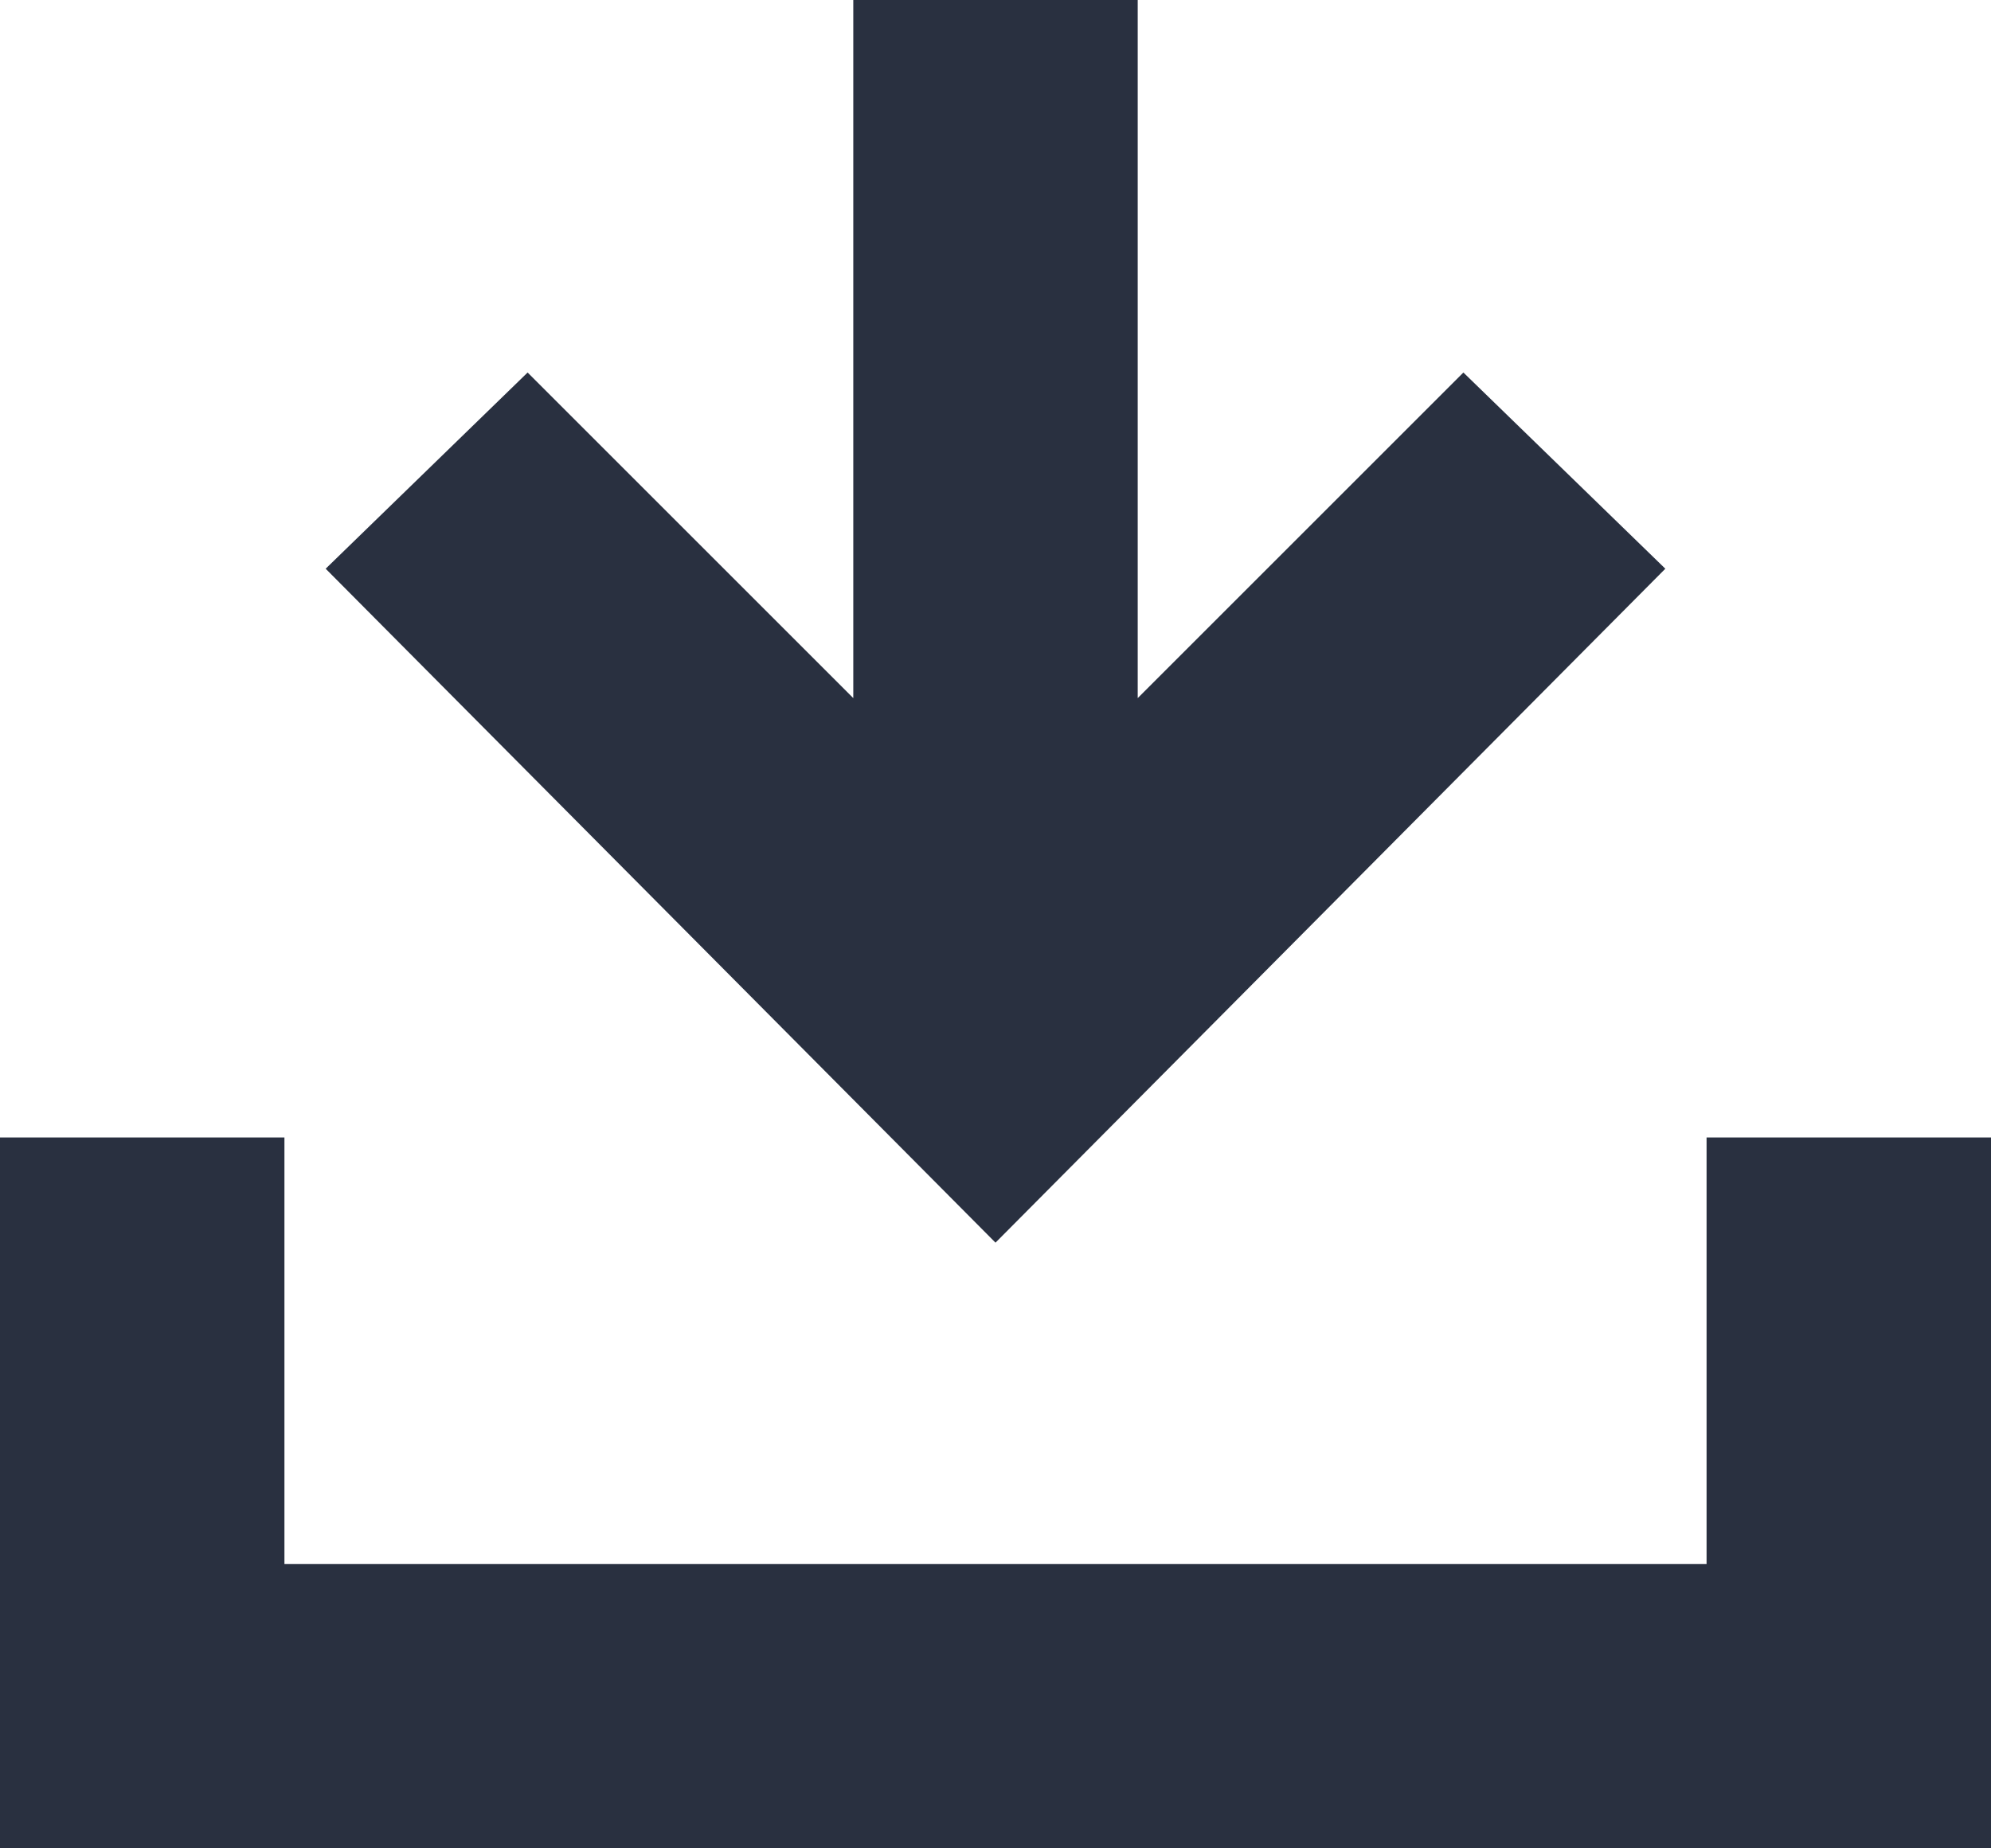 <?xml version="1.0" encoding="UTF-8"?>
<svg width="14px" height="13px" viewBox="0 0 14 13" version="1.1" xmlns="http://www.w3.org/2000/svg" xmlns:xlink="http://www.w3.org/1999/xlink">
    <!-- Generator: Sketch 50.2 (55047) - http://www.bohemiancoding.com/sketch -->
    <title>下载</title>
    <desc>Created with Sketch.</desc>
    <defs></defs>
    <g id="图标" stroke="none" stroke-width="1" fill="none" fill-rule="evenodd">
        <g transform="translate(-945, -167)" id="下载">
            <g transform="translate(944, 166)">
                <path d="M9,5.91 L11.29,3.62 L12.71,5 L8,9.74 L3.29,5 L4.71,3.62 L7,5.91 L7,1 L9,1 L9,5.91 Z M13,12 L13,9 L15,9 L15,14 L1,14 L1,9 L3,9 L3,12 L13,12 Z" id="Combined-Shape" fill="#293040" fill-rule="nonzero"></path>
            </g>
        </g>
    </g>
</svg>